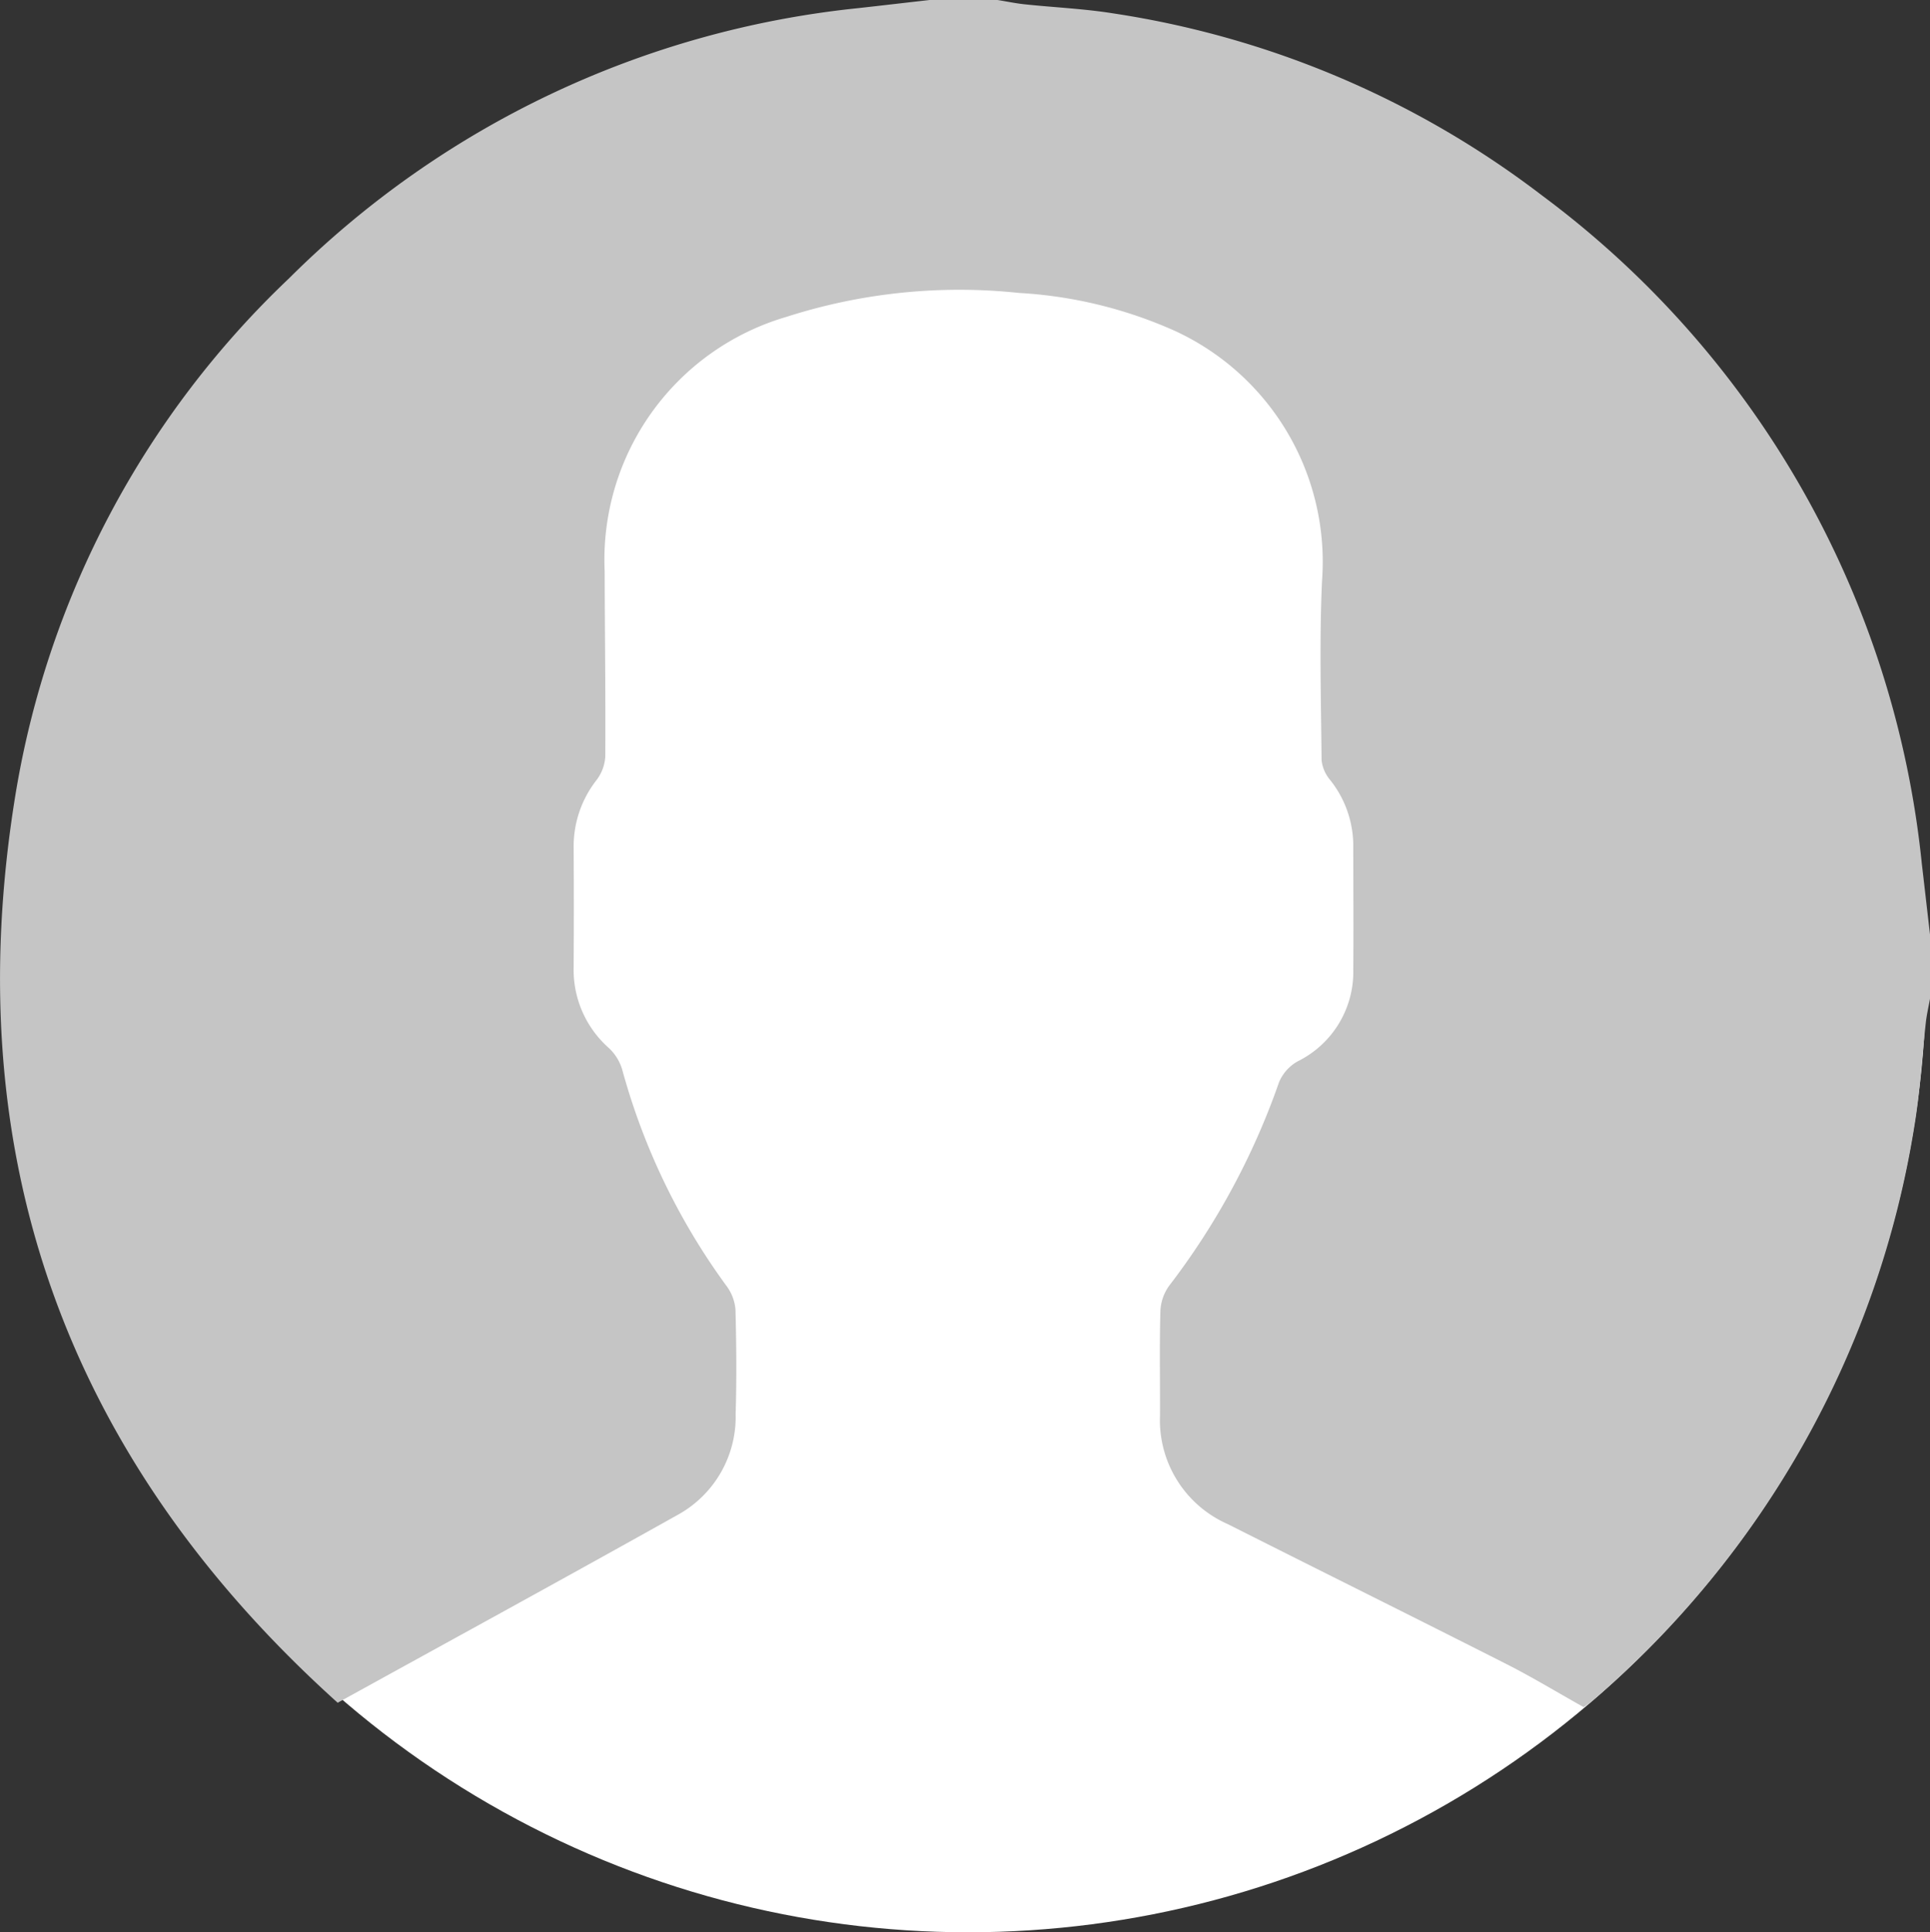 <svg xmlns="http://www.w3.org/2000/svg" xmlns:xlink="http://www.w3.org/1999/xlink" width="88.629" height="88.713" viewBox="0 0 88.629 88.713">
  <rect x="0" y="0" width="88.629" height="88.713" fill="#333333" stroke="none"/>
  <defs>
    <clipPath id="clip-path">
      <rect id="Rectangle_182" data-name="Rectangle 182" width="88.629" height="78.38" fill="none"/>
    </clipPath>
  </defs>
  <g id="student" transform="translate(-1569.545 -389.287)">
    <circle id="Ellipse_21" data-name="Ellipse 21" cx="44" cy="44" r="44" transform="translate(1570 390)" fill="#fff"/>
    <g id="Group_10041" data-name="Group 10041" transform="translate(1569.545 389.287)">
      <g id="Group_10040" data-name="Group 10040" transform="translate(0 0)" clip-path="url(#clip-path)">
        <path id="Path_69" data-name="Path 69" d="M88.629,42.9v2.952c-.065.367-.152.731-.192,1.1-.181,1.606-.268,3.227-.537,4.817A43.748,43.748,0,0,1,73.153,78.064a4.1,4.1,0,0,1-.427.313c-1.25-.7-2.386-1.391-3.567-1.988-4.249-2.154-8.516-4.267-12.77-6.412a5.211,5.211,0,0,1-3.12-4.992c.007-1.592-.027-3.185.018-4.777a2.136,2.136,0,0,1,.4-1.174,33.442,33.442,0,0,0,5.048-9.346,1.97,1.97,0,0,1,.859-.962A4.582,4.582,0,0,0,62.145,44.5c.016-1.881,0-3.762,0-5.645a4.849,4.849,0,0,0-1.065-3.048,1.687,1.687,0,0,1-.391-.91c-.025-2.749-.105-5.5.022-8.248A11.674,11.674,0,0,0,53.973,15.2a20.311,20.311,0,0,0-7.181-1.751,25.954,25.954,0,0,0-10.681,1.1,11.619,11.619,0,0,0-8.344,11.672c.007,2.836.045,5.674.029,8.51a1.976,1.976,0,0,1-.4,1.08,4.936,4.936,0,0,0-1.053,3.053q.017,2.781,0,5.56a4.789,4.789,0,0,0,1.617,3.692,2.219,2.219,0,0,1,.613.991,30.356,30.356,0,0,0,4.795,9.939,2.1,2.1,0,0,1,.407,1.085c.042,1.59.056,3.185.007,4.775a5.135,5.135,0,0,1-2.612,4.616c-5.18,2.9-10.395,5.748-15.659,8.65.072.04.016.02-.027-.018C3.021,66.925-2,52.99.72,36.424A42.045,42.045,0,0,1,13.273,12.779,43.305,43.305,0,0,1,39.437.371C40.519.25,41.6.123,42.689,0h3.12c.423.067.843.157,1.268.2,1.346.143,2.706.2,4.041.414a42.953,42.953,0,0,1,19.7,8.364A43.729,43.729,0,0,1,88.253,39.652c.127,1.082.25,2.167.376,3.252" transform="translate(0 0)" fill="#c5c5c5"/>
      </g>
    </g>
  </g>
</svg>
